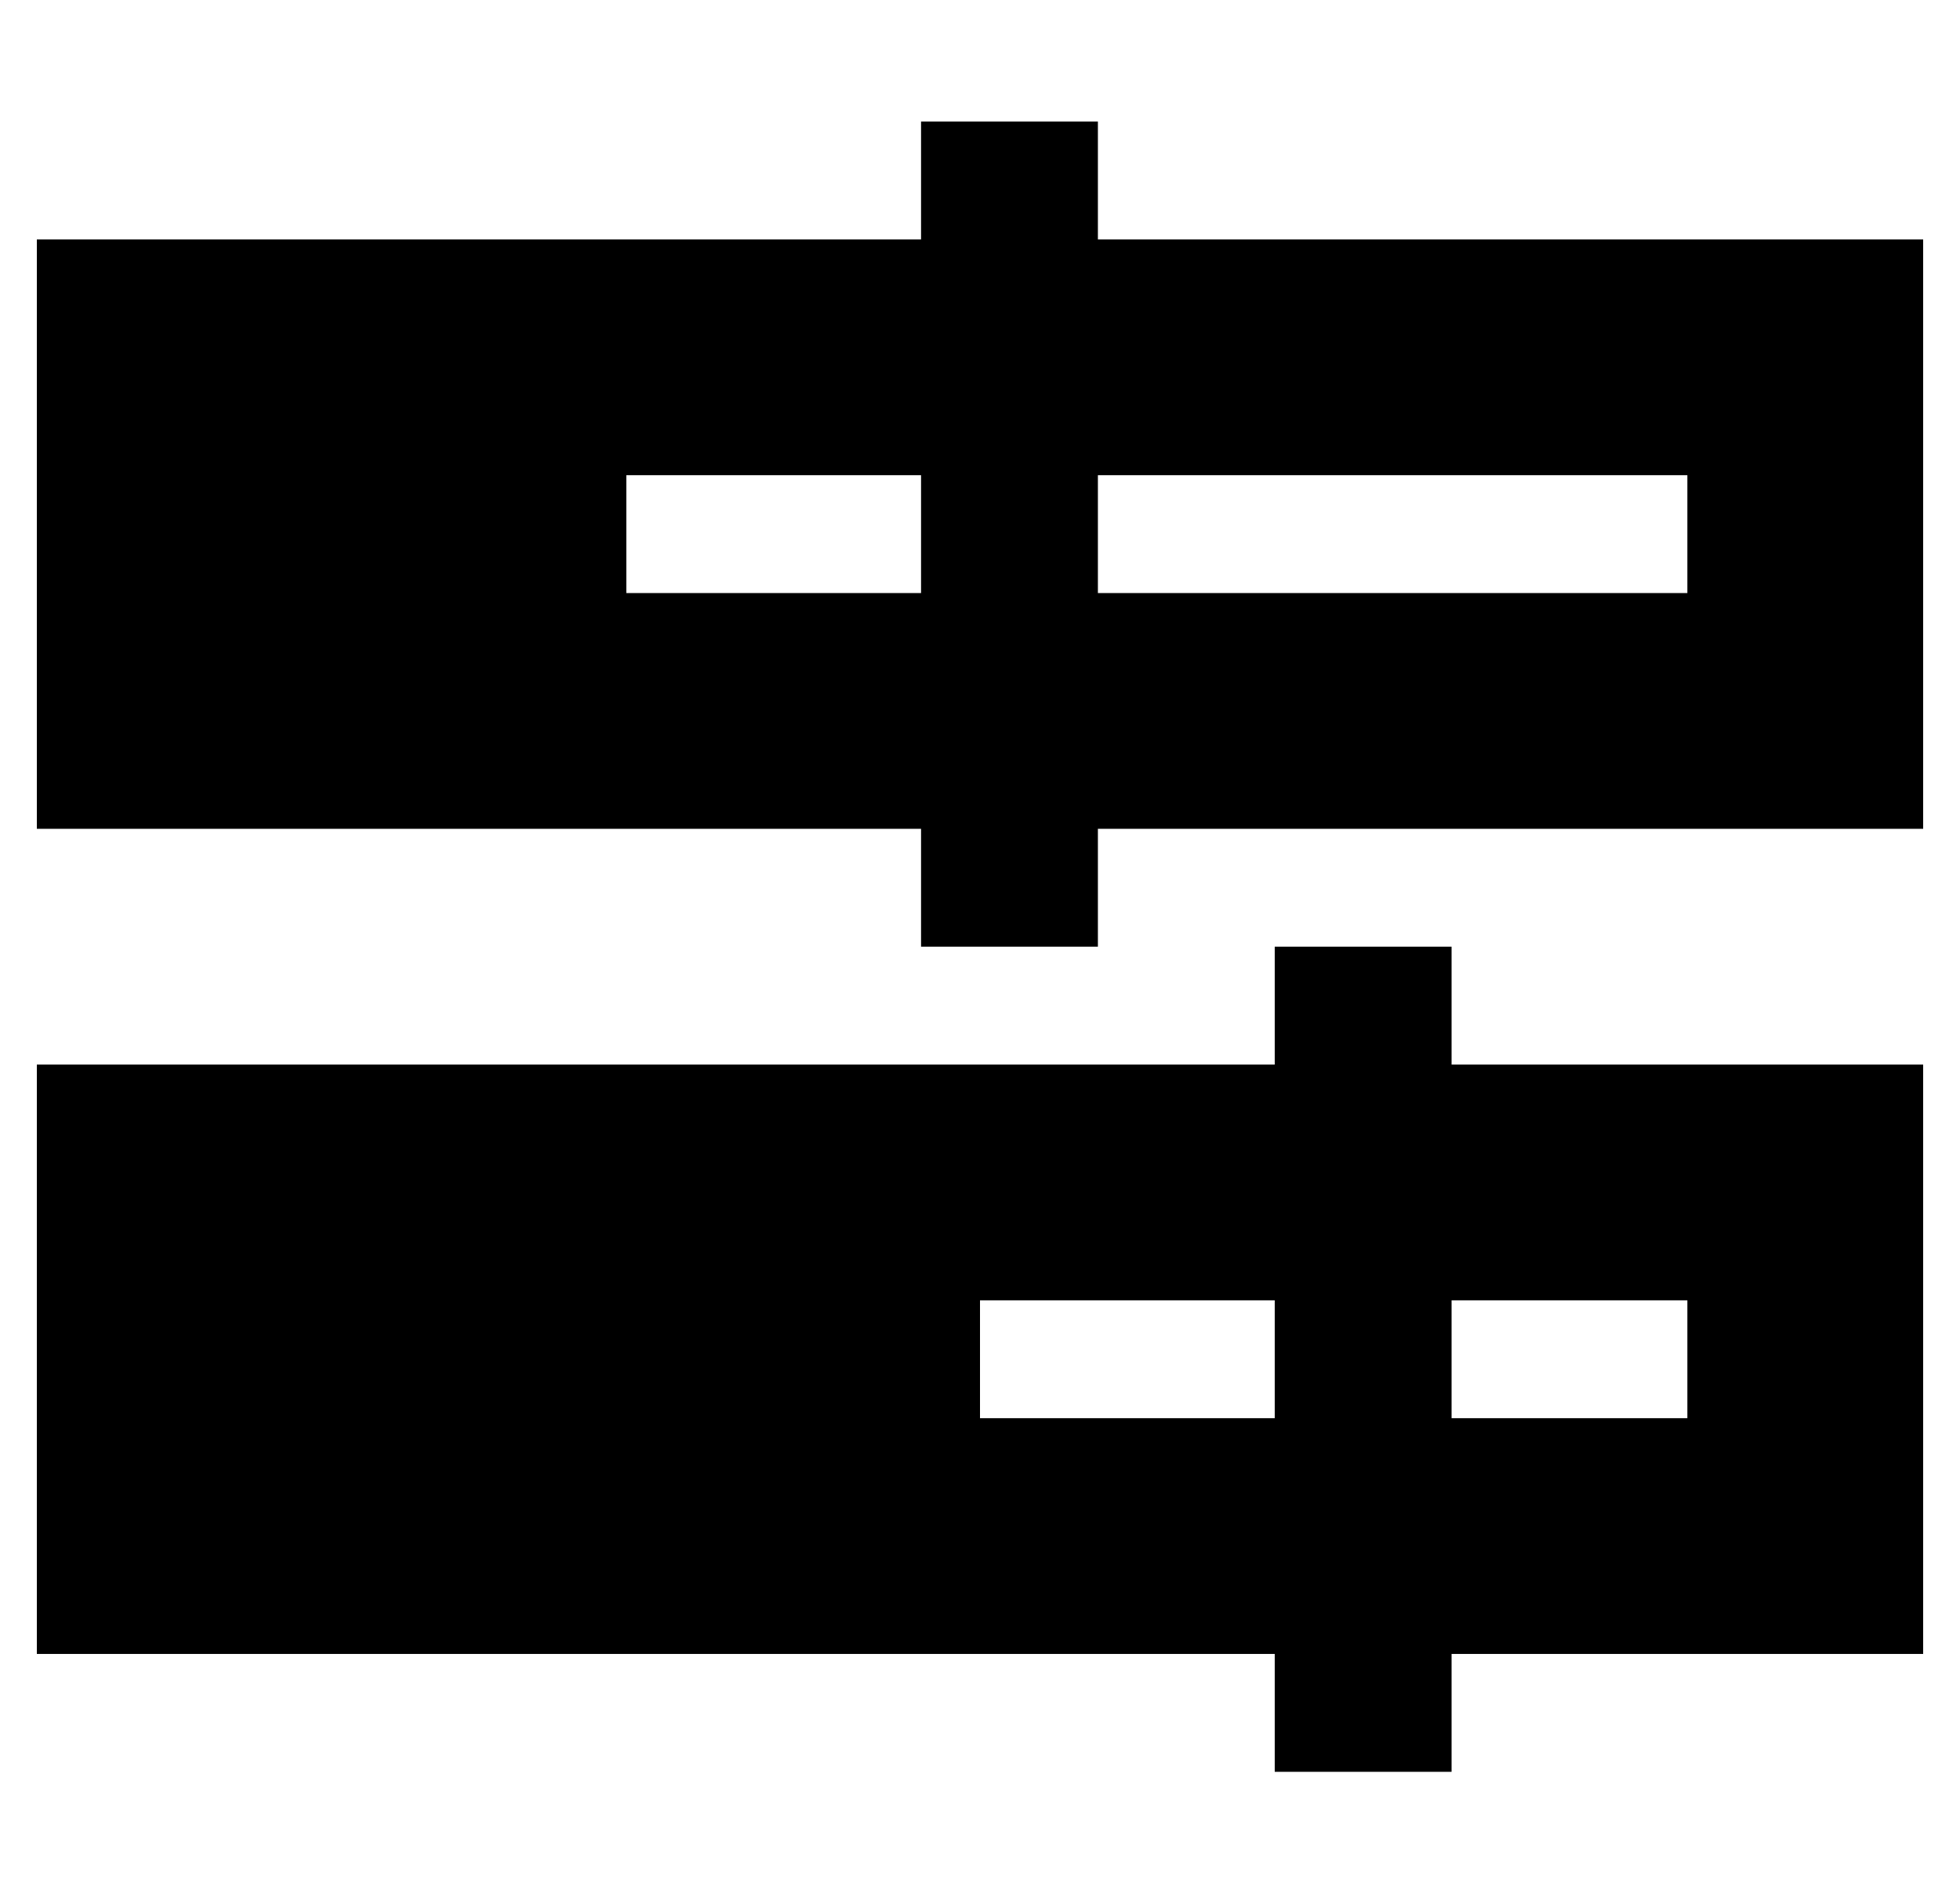 <?xml version="1.0" standalone="no"?>
<!DOCTYPE svg PUBLIC "-//W3C//DTD SVG 1.1//EN" "http://www.w3.org/Graphics/SVG/1.1/DTD/svg11.dtd" >
<svg xmlns="http://www.w3.org/2000/svg" xmlns:xlink="http://www.w3.org/1999/xlink" version="1.1" viewBox="-10 -40 532 512">
   <path fill="currentColor"
d="M288 -7v24v-24v24v8v0h160h64v64v0v32v0v64v0h-64h-160v8v0v24v0h-48v0v-24v0v-8v0h-176h-64v-64v0v-32v0v-64v0h64h176v-8v0v-24v0h48v0zM160 89v32v-32v32h80v0v-32v0h-80v0zM288 89v32v-32v32h160v0v-32v0h-160v0zM336 313h-80h80h-80v32v0h80v0v-32v0zM336 249v-8v8
v-8v-24v0h48v0v24v0v8v0h64h64v64v0v32v0v64v0h-64h-64v8v0v24v0h-48v0v-24v0v-8v0h-272h-64v-64v0v-32v0v-64v0h64h272zM384 313v32v-32v32h64v0v-32v0h-64v0z" />
</svg>
